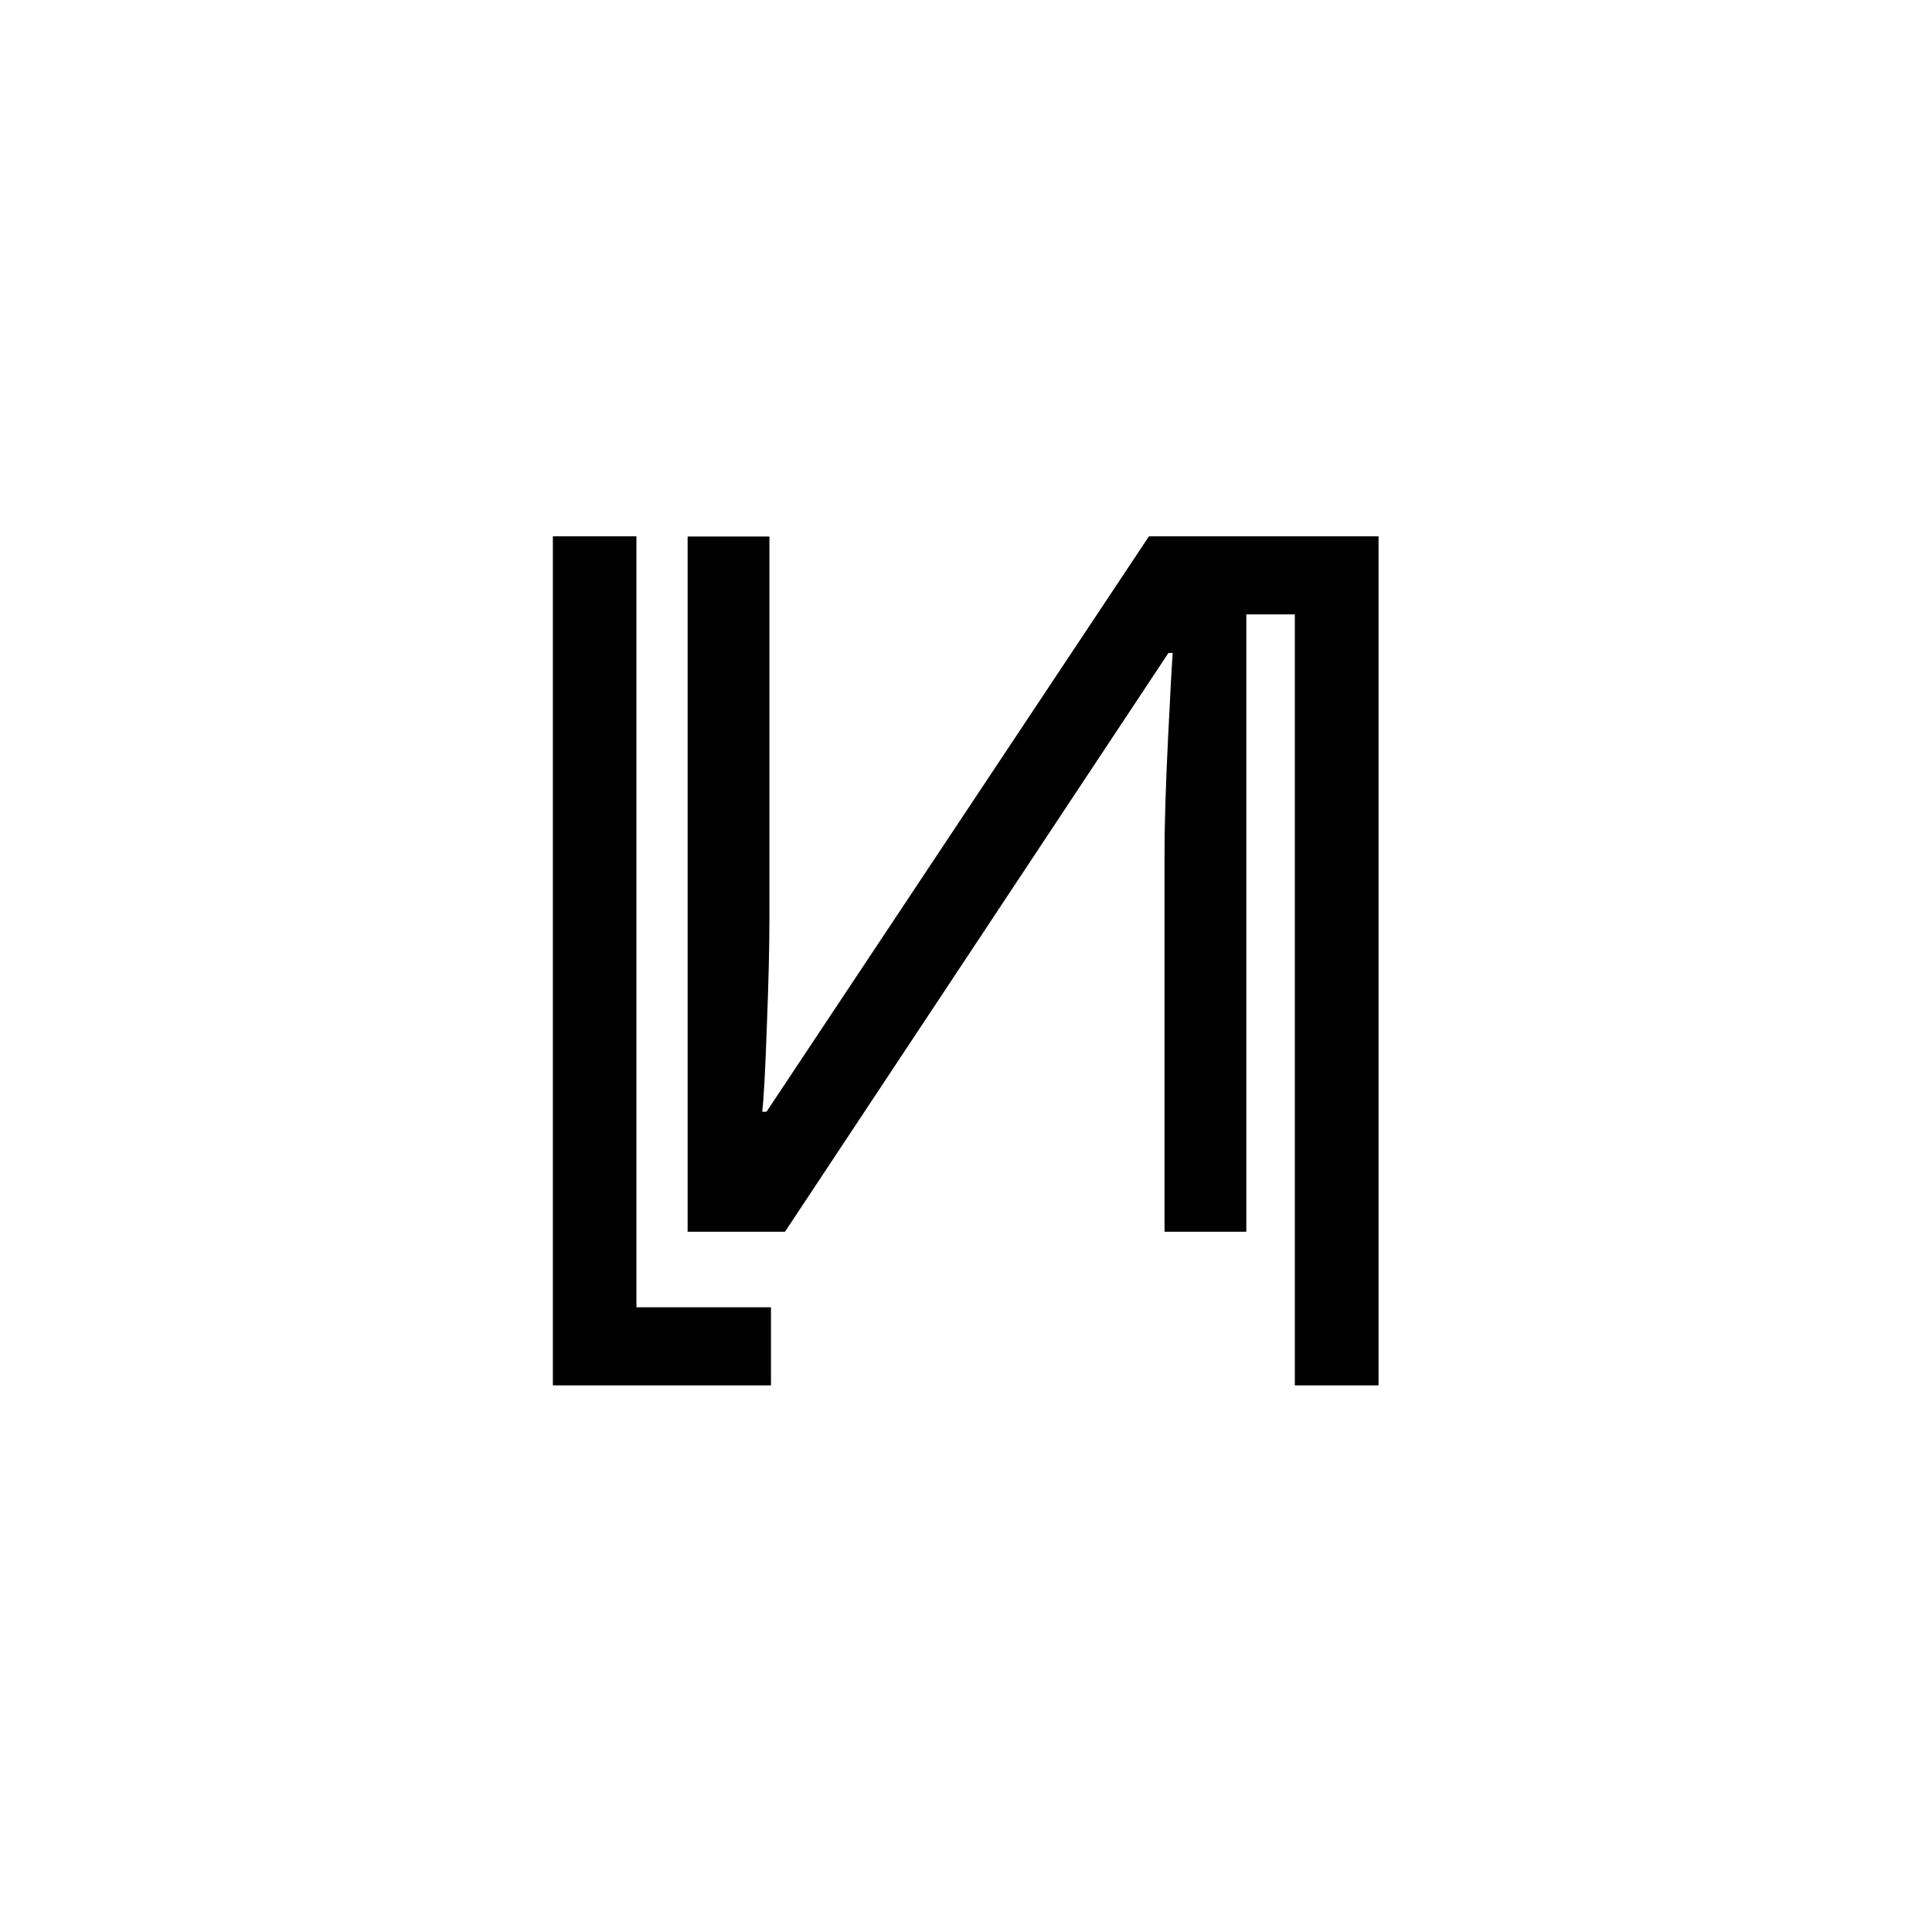 <svg xmlns="http://www.w3.org/2000/svg" viewBox="0 0 99.21 99.21">
  <defs>
    <style>
      .cls-1 {
        fill: #fff;
      }
    </style>
  </defs>
  <title>logo</title>
  <g id="sfondo">
    <rect class="cls-1" width="99.21" height="99.21"/>
  </g>
  <g id="sign">
    <g>
      <path d="M59.57,27.54H59L39.36,57.09h-.22q.12-1,.24-4.44c.09-2.28.13-4.11.13-5.49V27.55h-4.2v35.7h5L60,33.53h.22c-.05.67-.13,2.13-.24,4.39s-.18,4.23-.18,5.92V63.25H64V31.55h2.49V71.14h4.3V27.54Z"/>
      <polygon points="32.68 67.13 32.68 27.54 28.39 27.54 28.39 71.14 39.59 71.14 39.59 67.13 32.68 67.13"/>
    </g>
  </g>
</svg>
